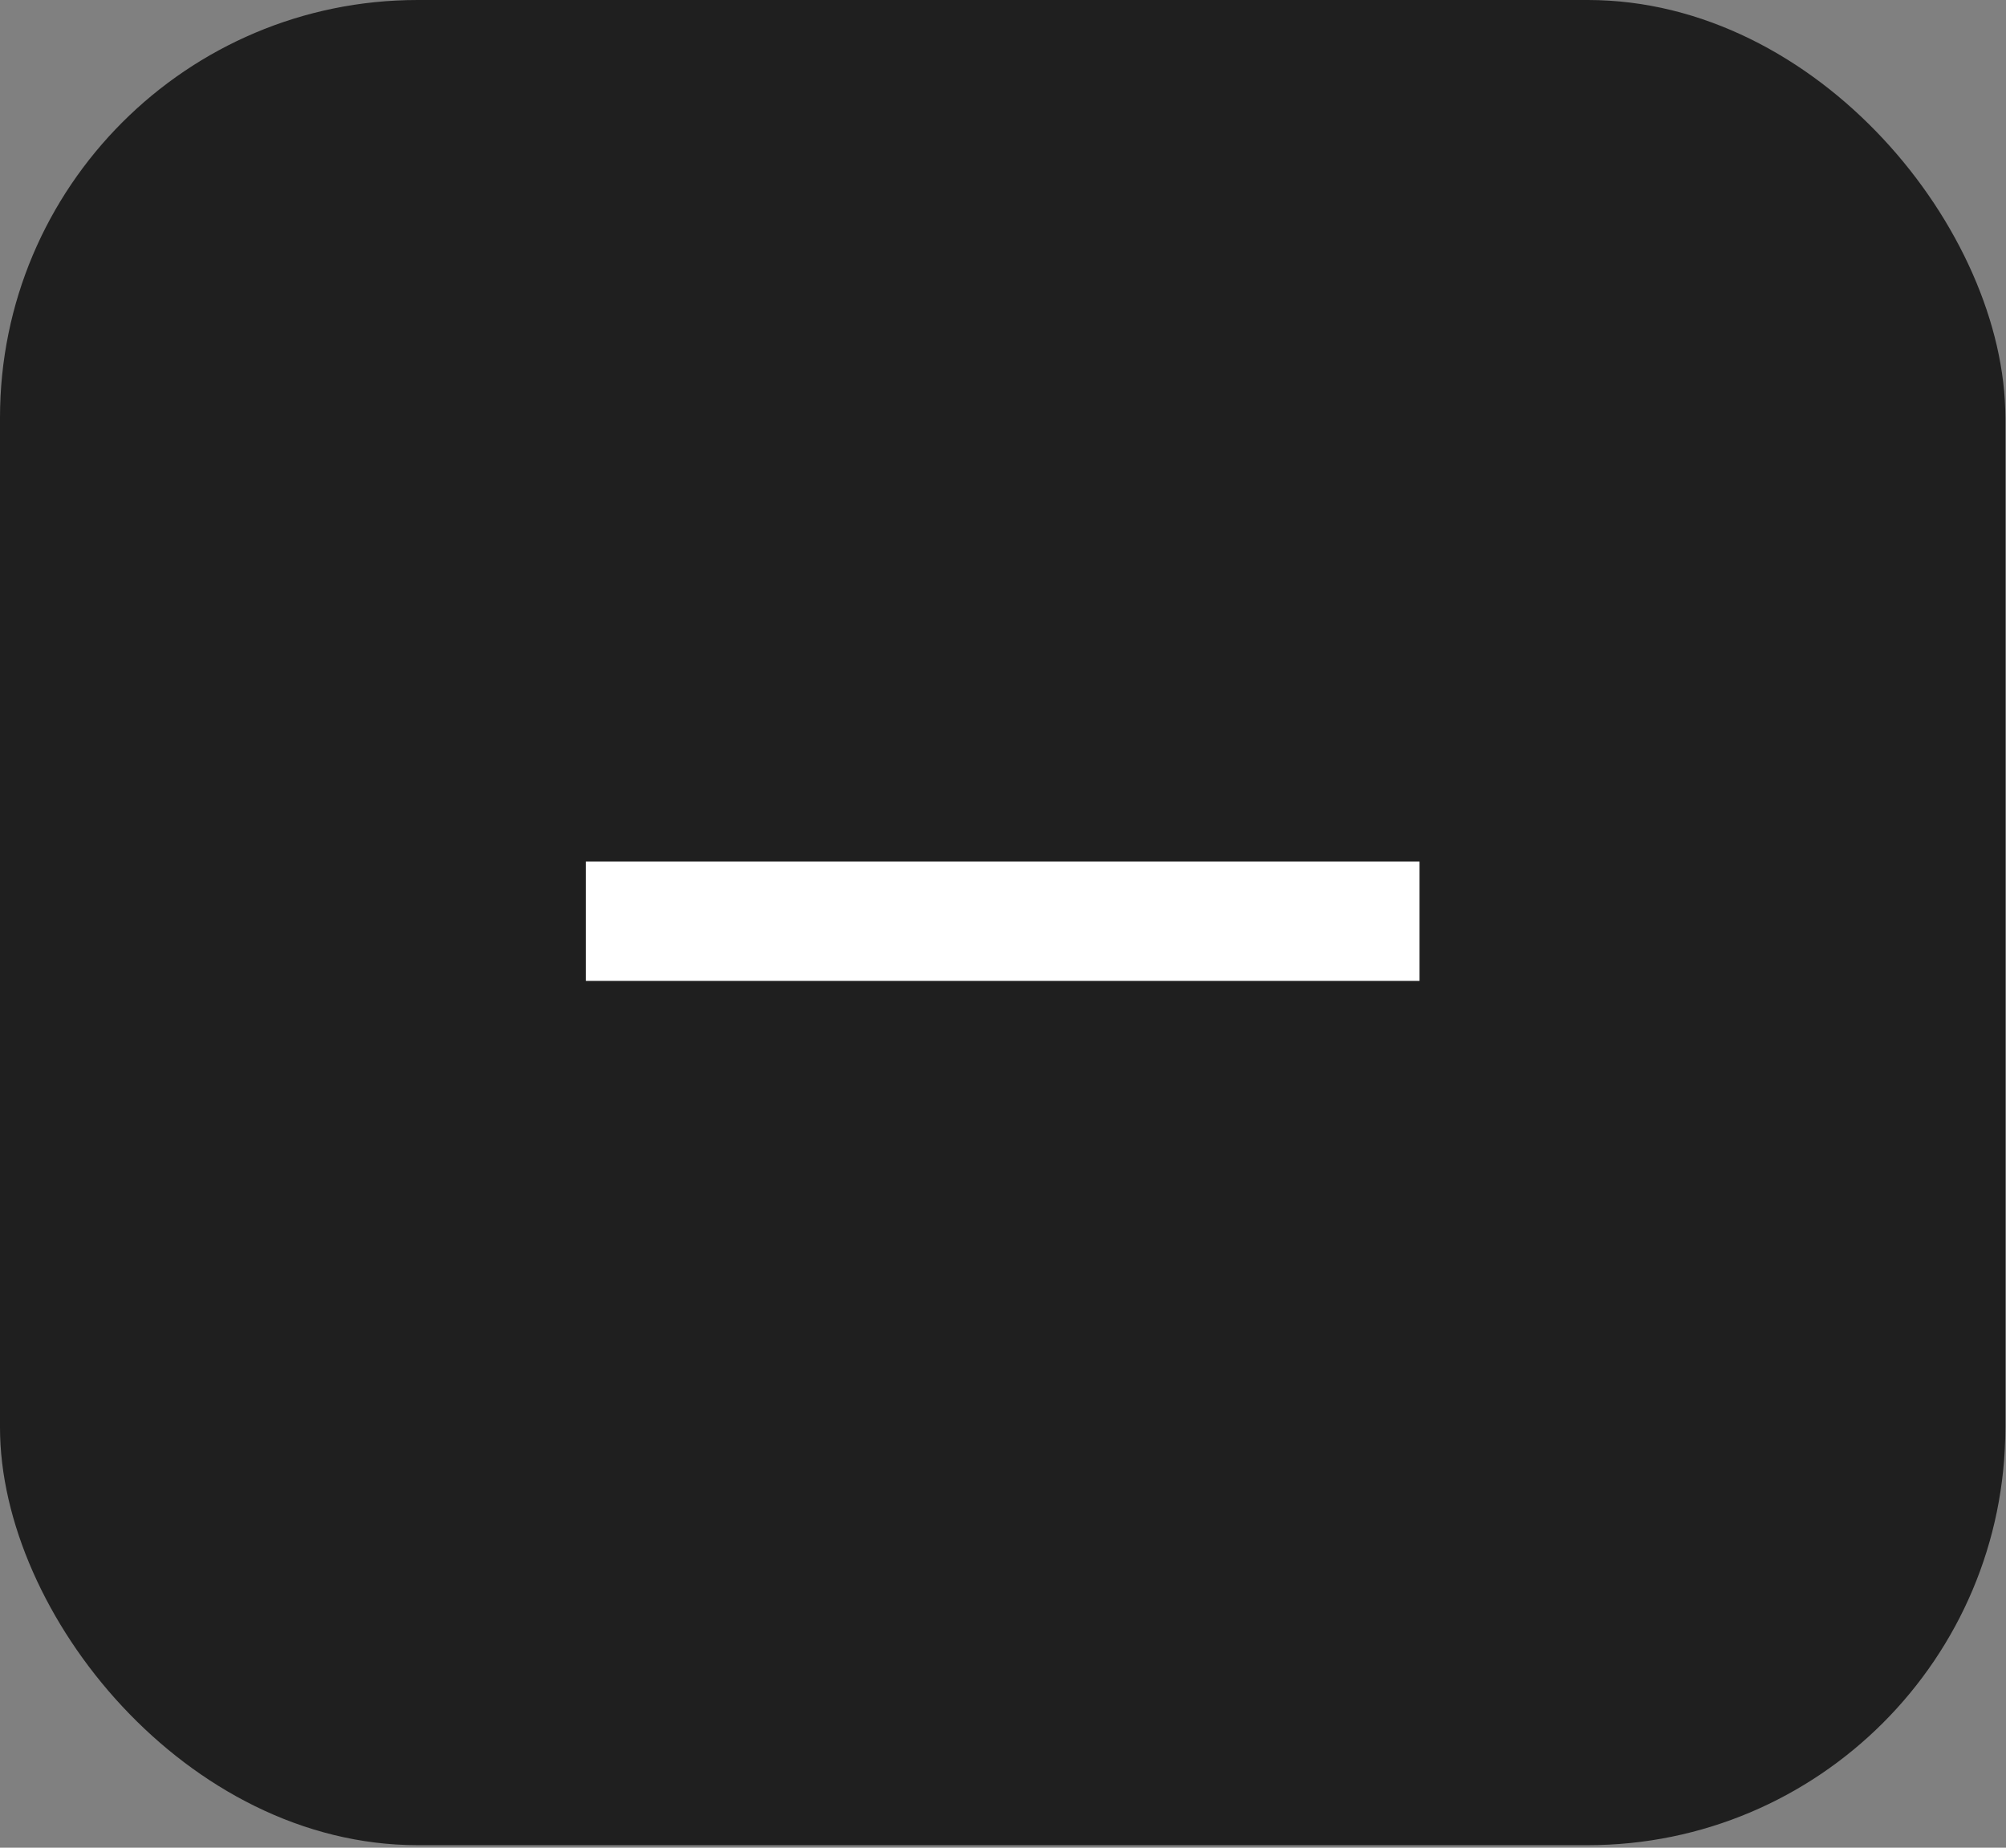 <svg width="76" height="70" viewBox="0 0 76 70" fill="none" xmlns="http://www.w3.org/2000/svg">
<rect x="0" y="0" width="76" height="70" fill="#808080" stroke="none"/>
<rect width="75.976" height="69.904" rx="15.823" fill="#1F1F1F"/>
<g clip-path="url(#clip0_72_218)">
<path d="M53.823 32.637H22.152V37.161H53.823V32.637Z" fill="white"/>
</g>
<defs>
<clipPath id="clip0_72_218">
<rect width="31.585" height="54.207" fill="white" transform="translate(22.195 7.849)"/>
</clipPath>
</defs>
</svg>
